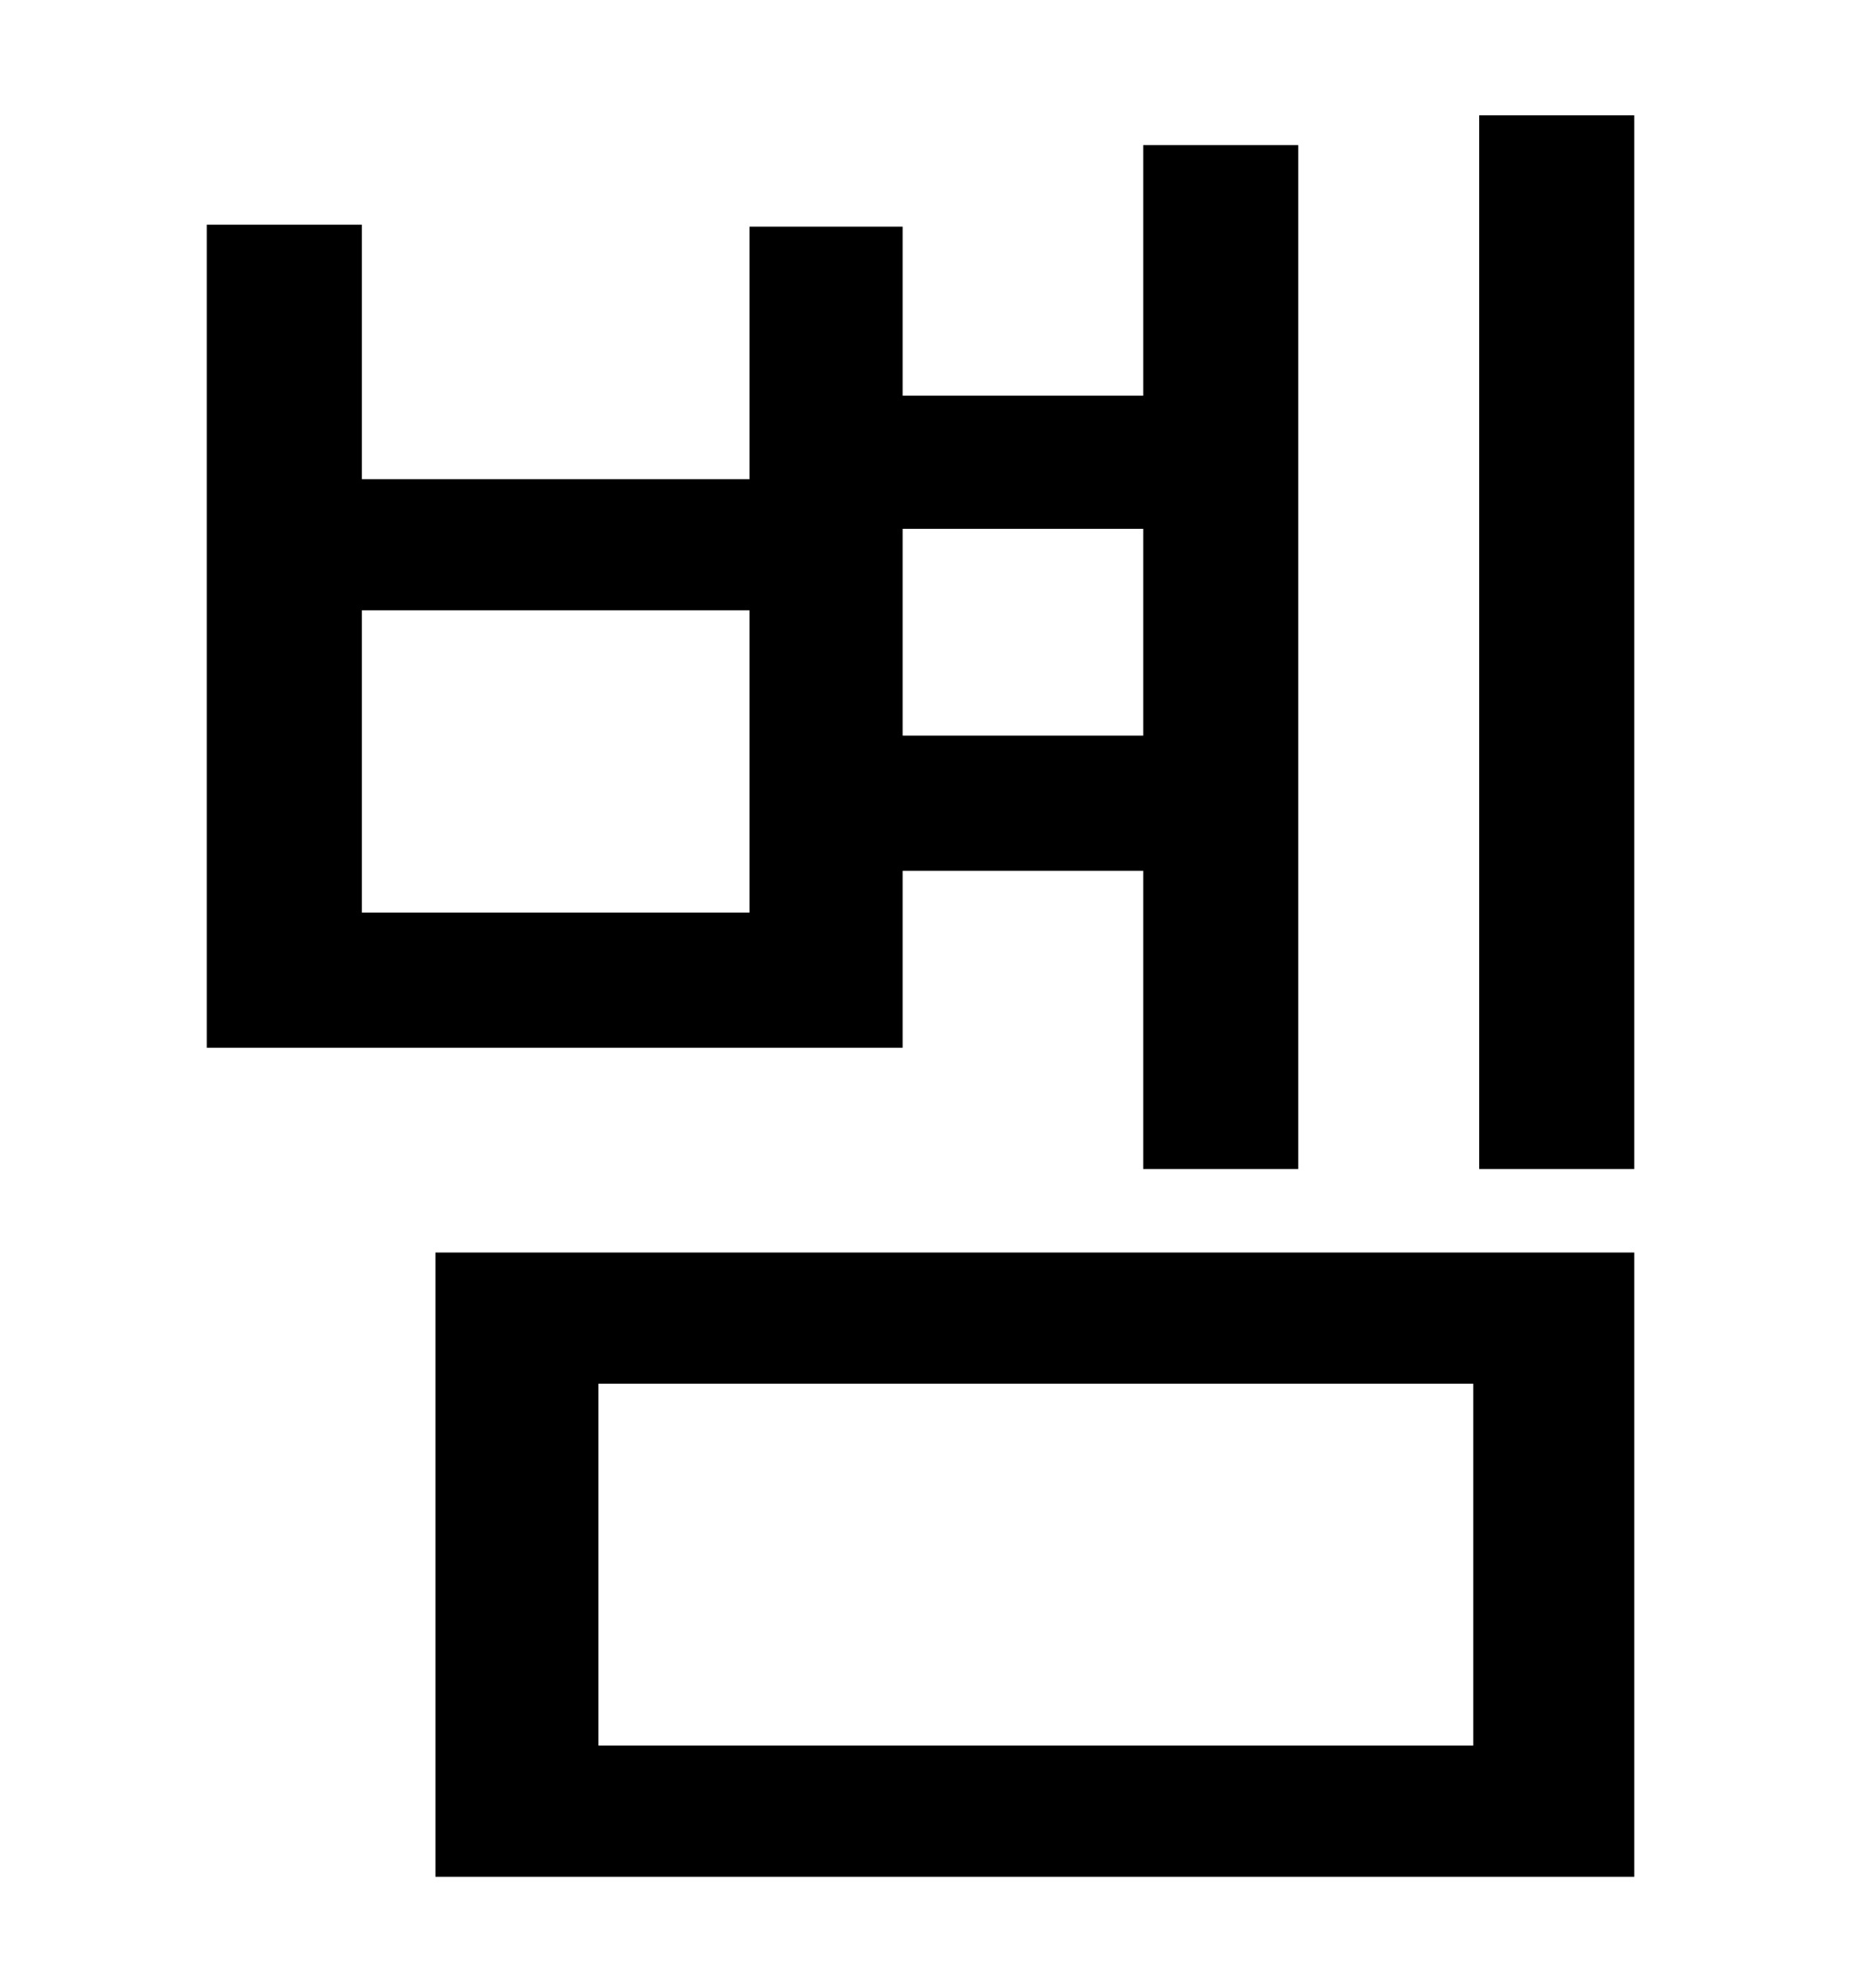 <?xml version="1.0" standalone="no"?>
<!DOCTYPE svg PUBLIC "-//W3C//DTD SVG 1.1//EN" "http://www.w3.org/Graphics/SVG/1.1/DTD/svg11.dtd" >
<svg xmlns="http://www.w3.org/2000/svg" xmlns:xlink="http://www.w3.org/1999/xlink" version="1.1" viewBox="-10 0 930 1000">
   <path fill="currentColor"
d="M565 266h-121v104h121v-104zM367 459v-152h-195v152h195zM444 438v89h-350v-414h78v128h195v-127h77v85h121v-126h78v515h-78v-150h-121zM291 696v182h440v-182h-440zM209 944v-314h603v314h-603zM734 58h78v530h-78v-530z" />
</svg>

